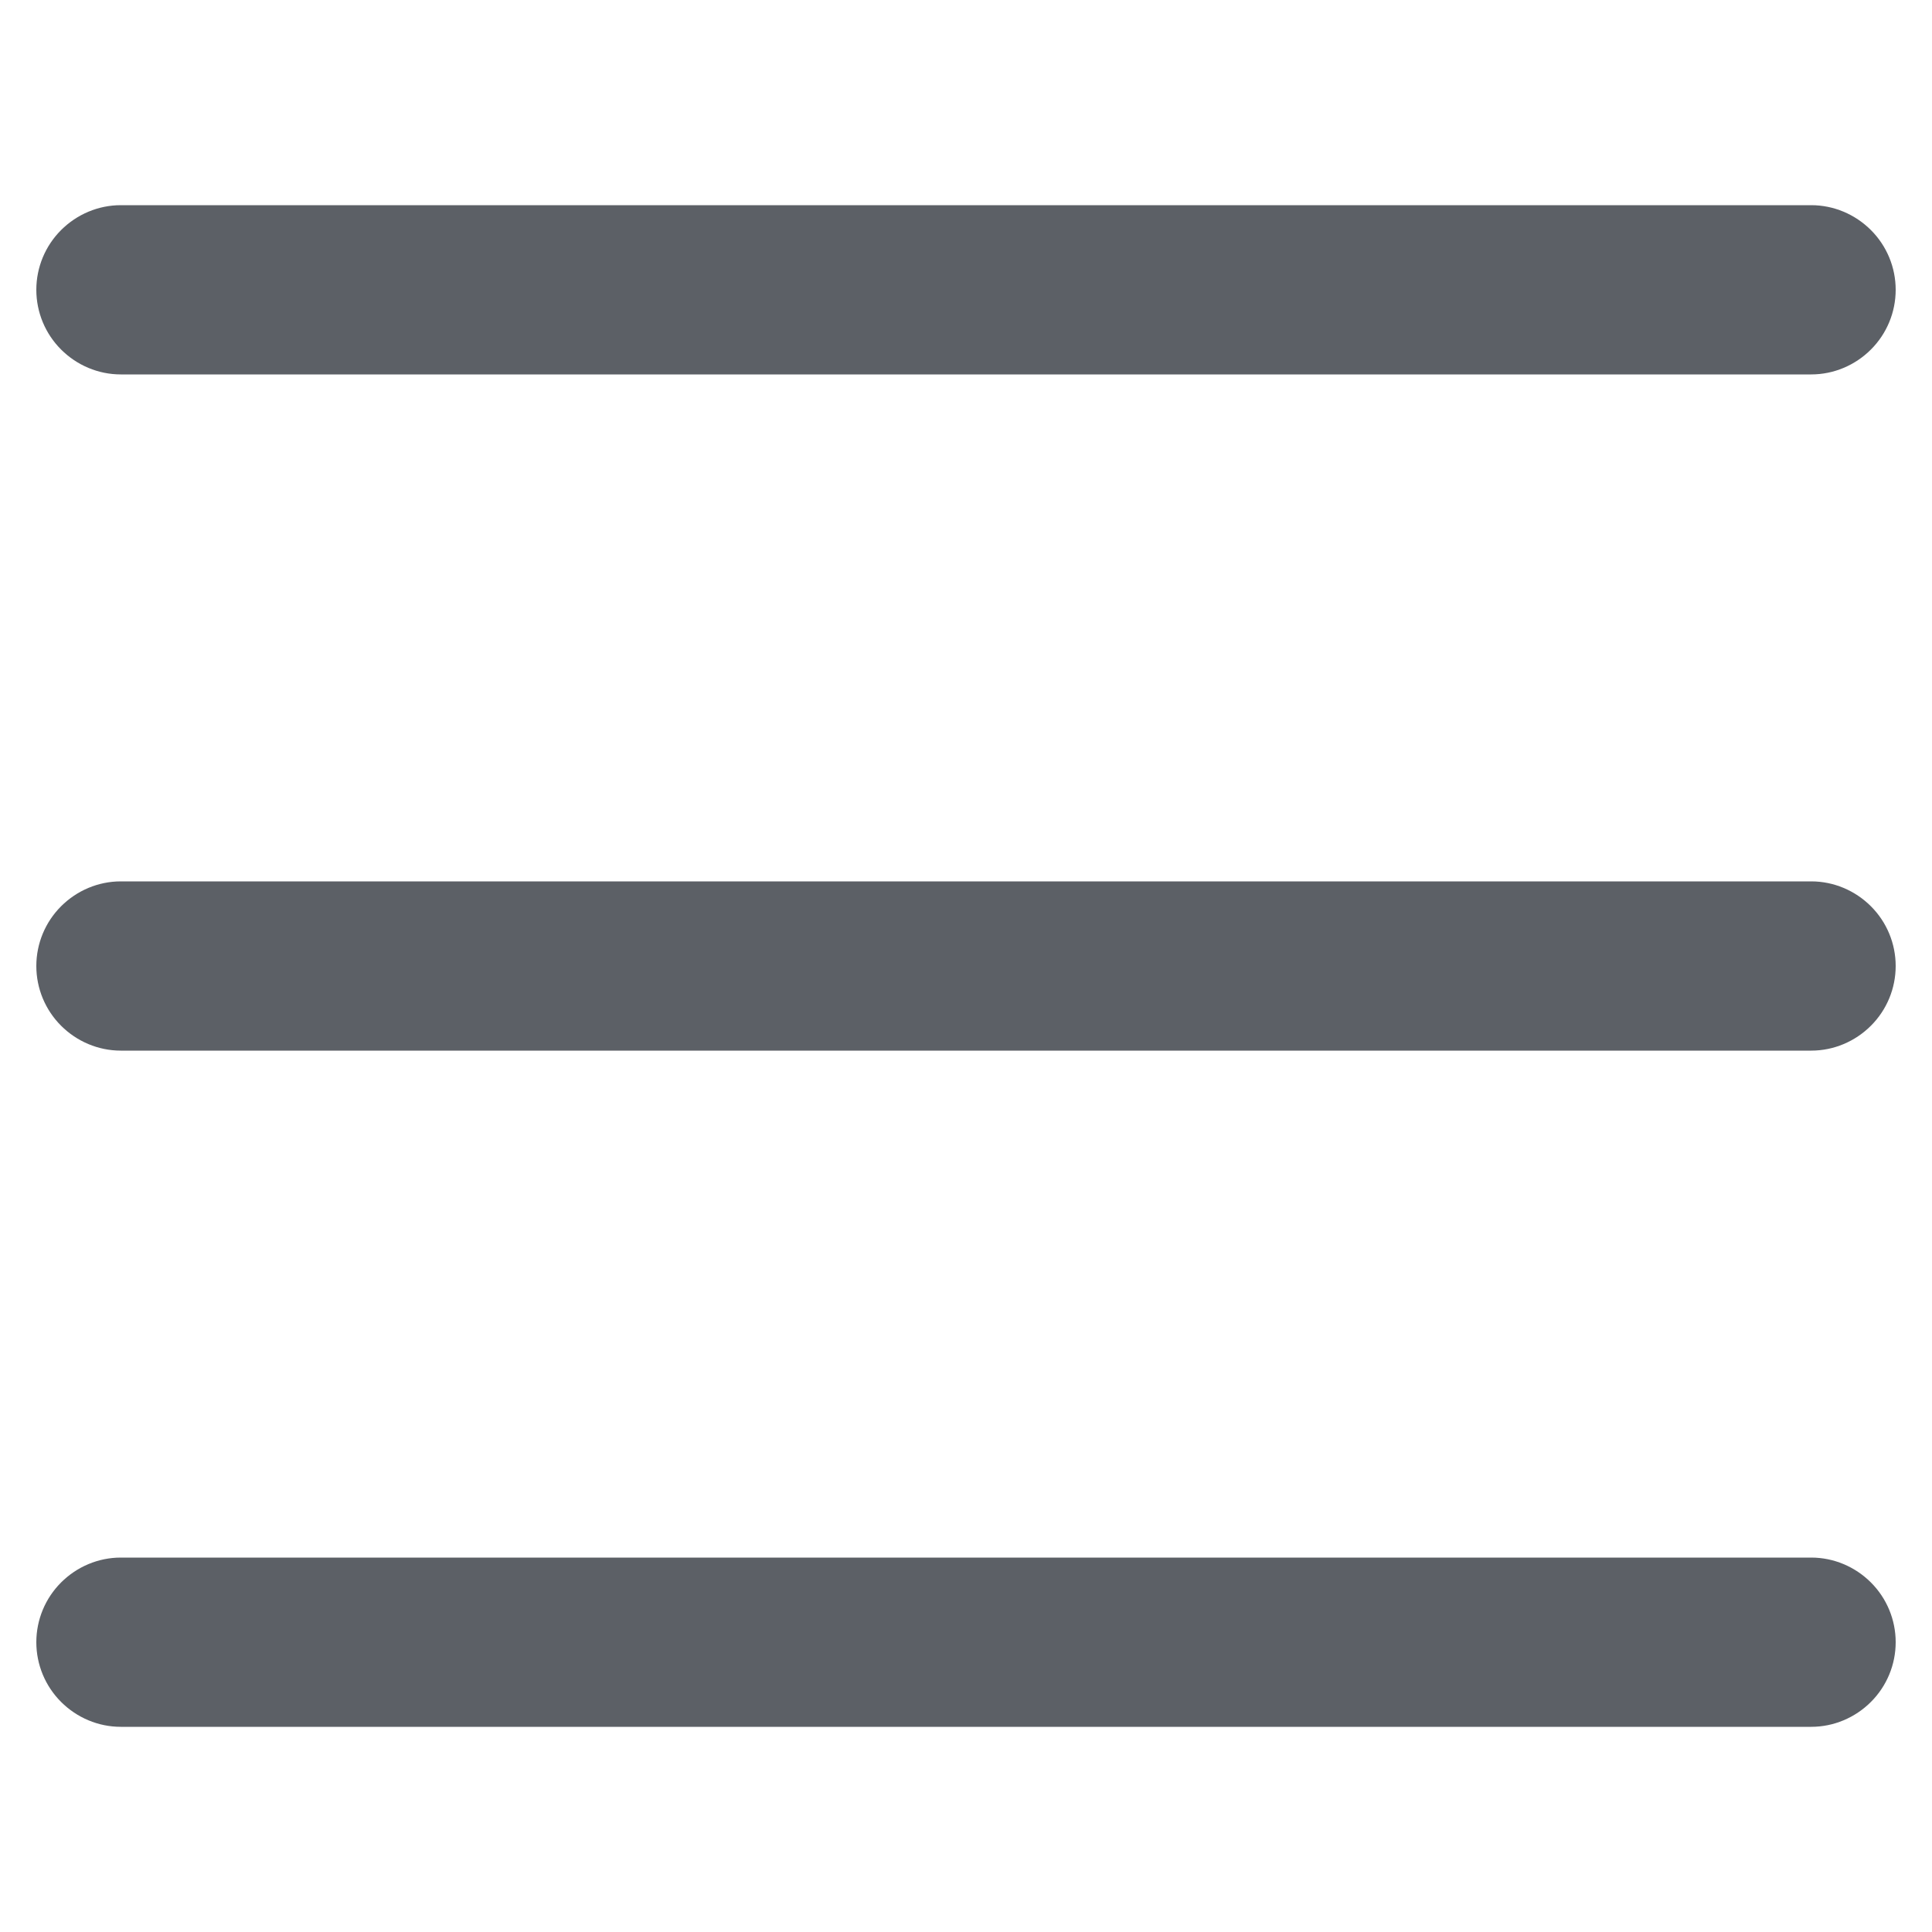 <svg width="12" height="12" viewBox="0 0 10 8" fill="none" xmlns="http://www.w3.org/2000/svg">
<path fill-rule="evenodd" clip-rule="evenodd" d="M0.188 7.5C0.188 7.384 0.234 7.273 0.316 7.191C0.398 7.109 0.509 7.062 0.625 7.062H9.375C9.491 7.062 9.602 7.109 9.684 7.191C9.766 7.273 9.812 7.384 9.812 7.5C9.812 7.616 9.766 7.727 9.684 7.809C9.602 7.891 9.491 7.938 9.375 7.938H0.625C0.509 7.938 0.398 7.891 0.316 7.809C0.234 7.727 0.188 7.616 0.188 7.5ZM0.188 4C0.188 3.884 0.234 3.773 0.316 3.691C0.398 3.609 0.509 3.562 0.625 3.562H9.375C9.491 3.562 9.602 3.609 9.684 3.691C9.766 3.773 9.812 3.884 9.812 4C9.812 4.116 9.766 4.227 9.684 4.309C9.602 4.391 9.491 4.438 9.375 4.438H0.625C0.509 4.438 0.398 4.391 0.316 4.309C0.234 4.227 0.188 4.116 0.188 4ZM0.188 0.5C0.188 0.384 0.234 0.273 0.316 0.191C0.398 0.109 0.509 0.062 0.625 0.062H9.375C9.491 0.062 9.602 0.109 9.684 0.191C9.766 0.273 9.812 0.384 9.812 0.5C9.812 0.616 9.766 0.727 9.684 0.809C9.602 0.891 9.491 0.938 9.375 0.938H0.625C0.509 0.938 0.398 0.891 0.316 0.809C0.234 0.727 0.188 0.616 0.188 0.5Z" fill="#5C6066"/>
</svg>
